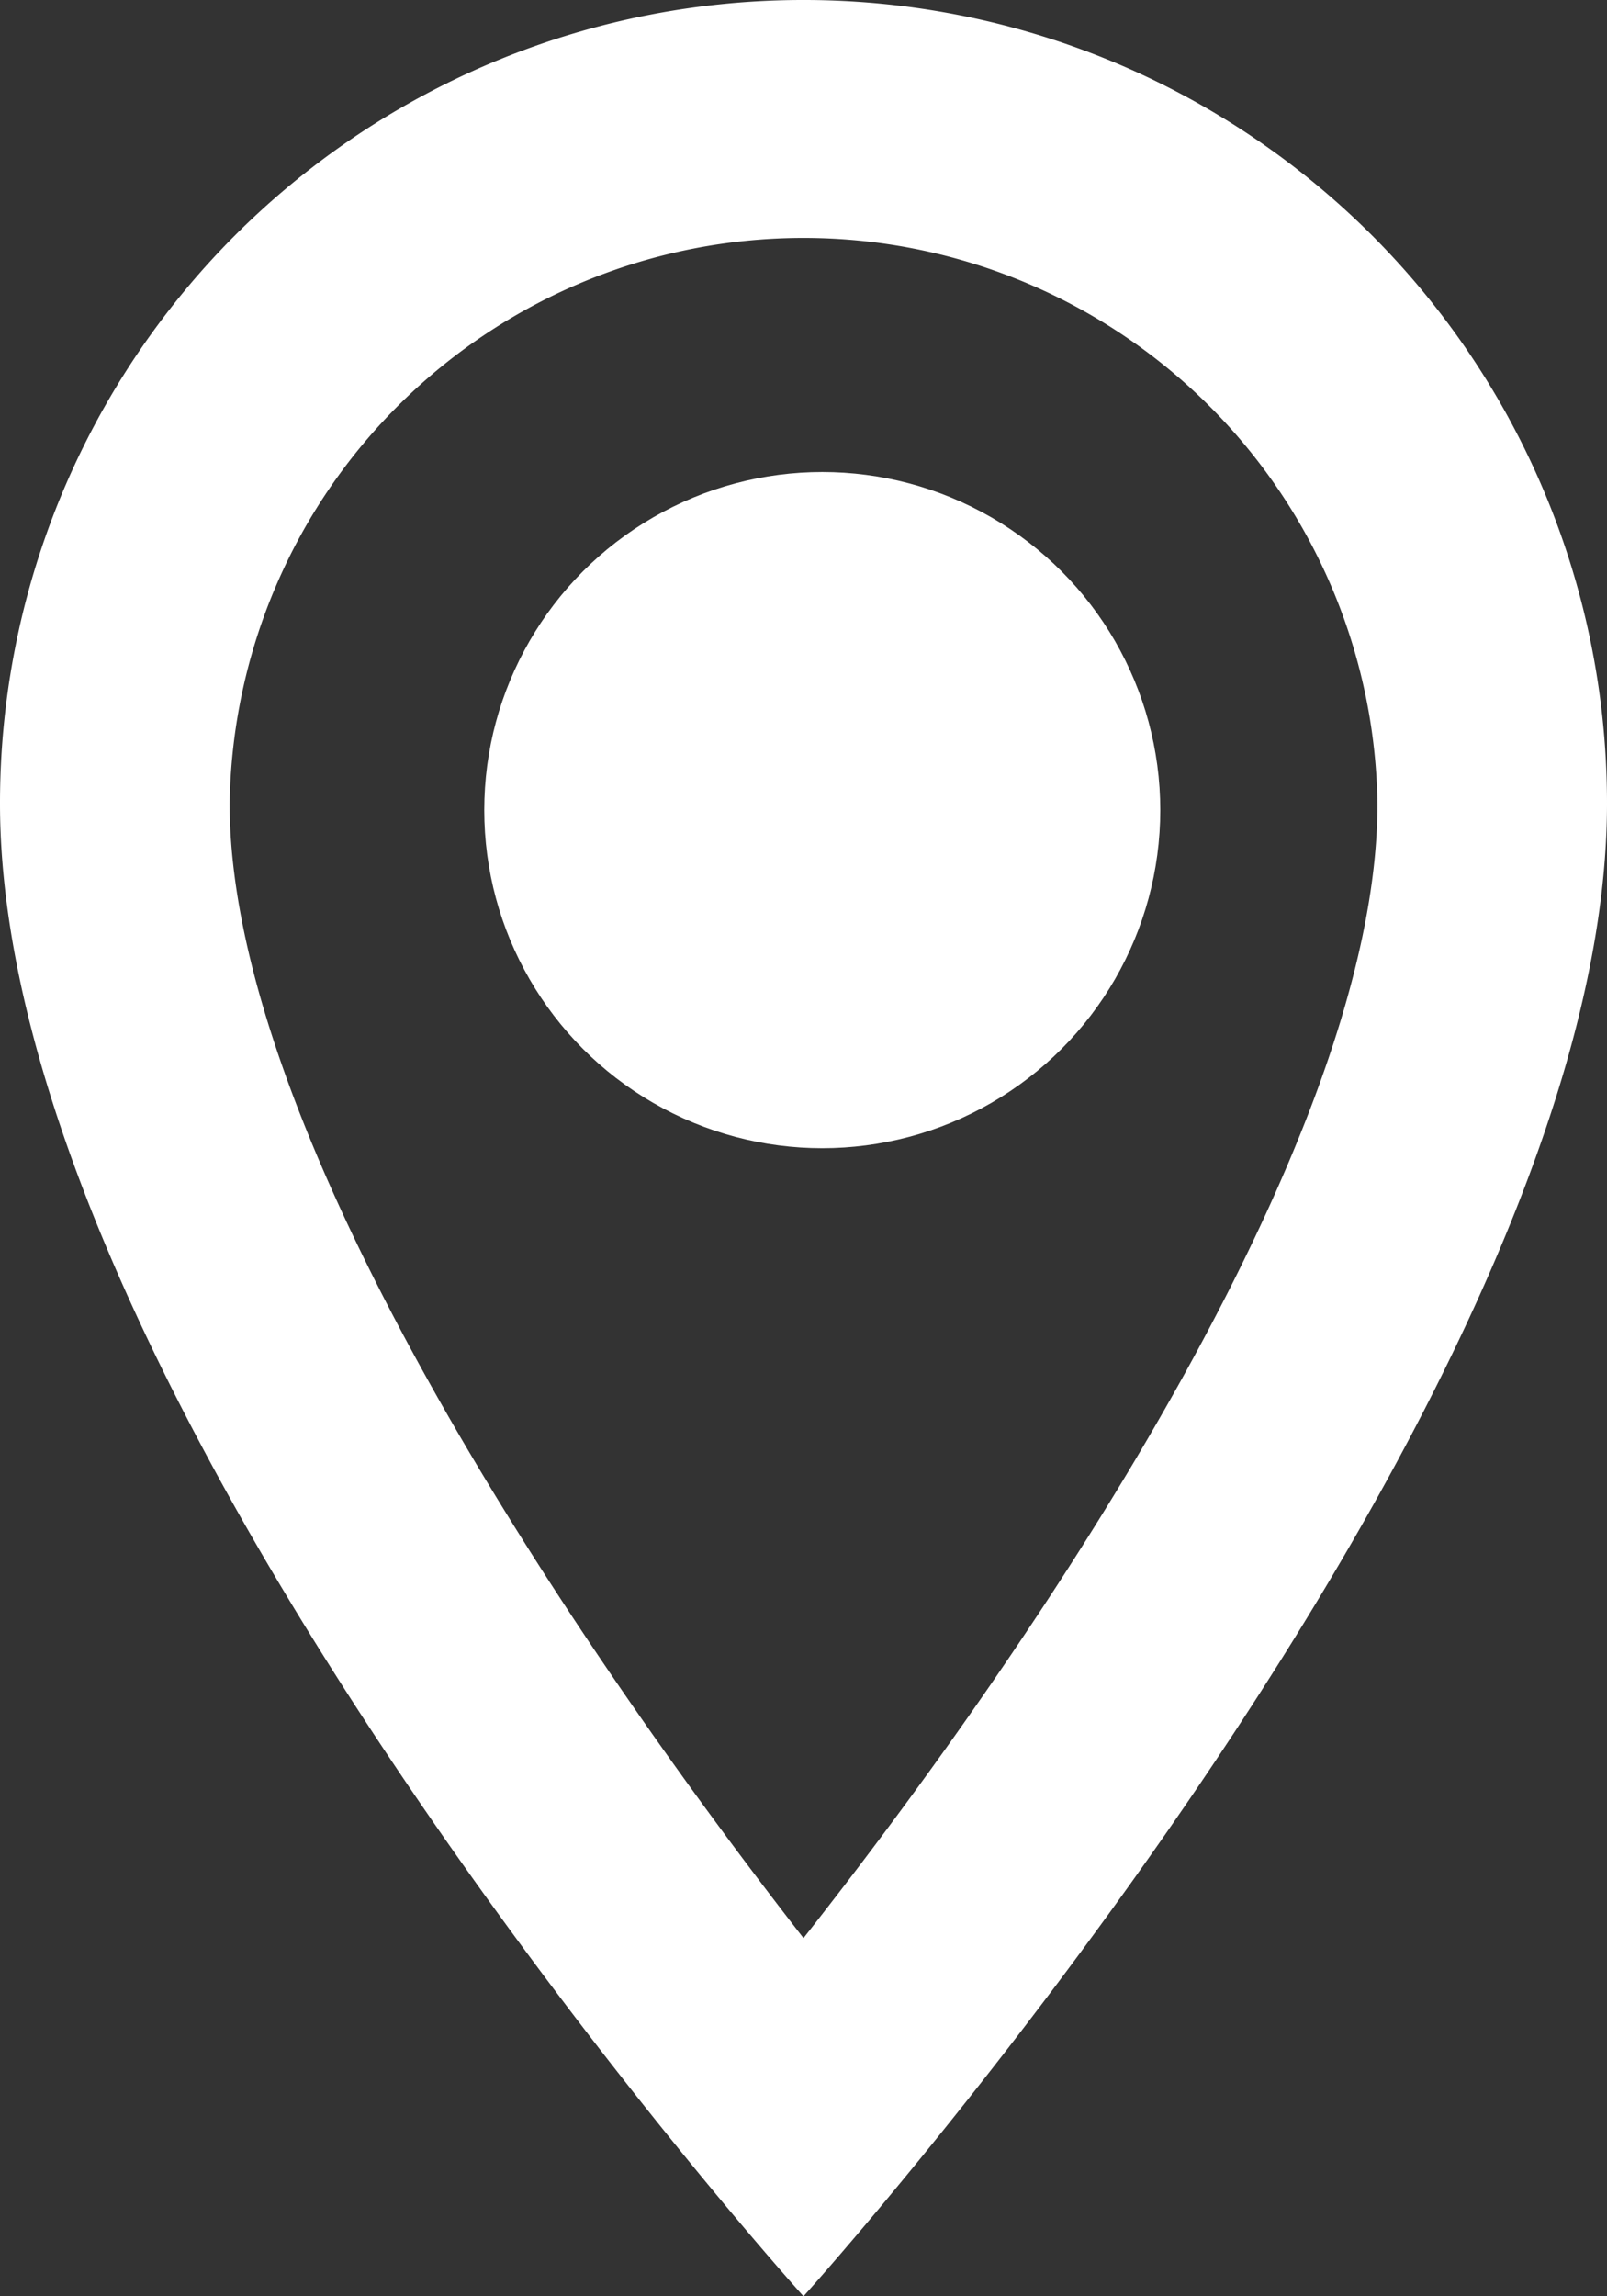 <svg xmlns="http://www.w3.org/2000/svg" width="13.274" height="18.963" viewBox="0 0 13.274 18.963">
  <rect x="0" y="0" width="13.274" height="18.963" fill="#333333" stroke="none"/>
  <g id="location_on_black_24dp" transform="translate(-15.749 -13.352)">
    <g id="Group_107" data-name="Group 107" transform="translate(-0.447)">
      <path id="Path_101" data-name="Path 101" d="M21.22,5.833a6.632,6.632,0,0,0-6.637,6.637c0,4.978,6.637,12.326,6.637,12.326s6.637-7.348,6.637-12.326A6.632,6.632,0,0,0,21.22,5.833ZM16.48,12.47a4.741,4.741,0,0,1,9.481,0c0,2.731-2.731,6.817-4.741,9.368C19.248,19.306,16.48,15.172,16.48,12.47Z" transform="translate(1.613 7.519)" fill="#fff"/>
    </g>
    <circle id="Ellipse_18" data-name="Ellipse 18" cx="2.792" cy="2.792" r="2.792" transform="translate(19.749 17.25)" fill="#fff"/>
  </g>
</svg>
